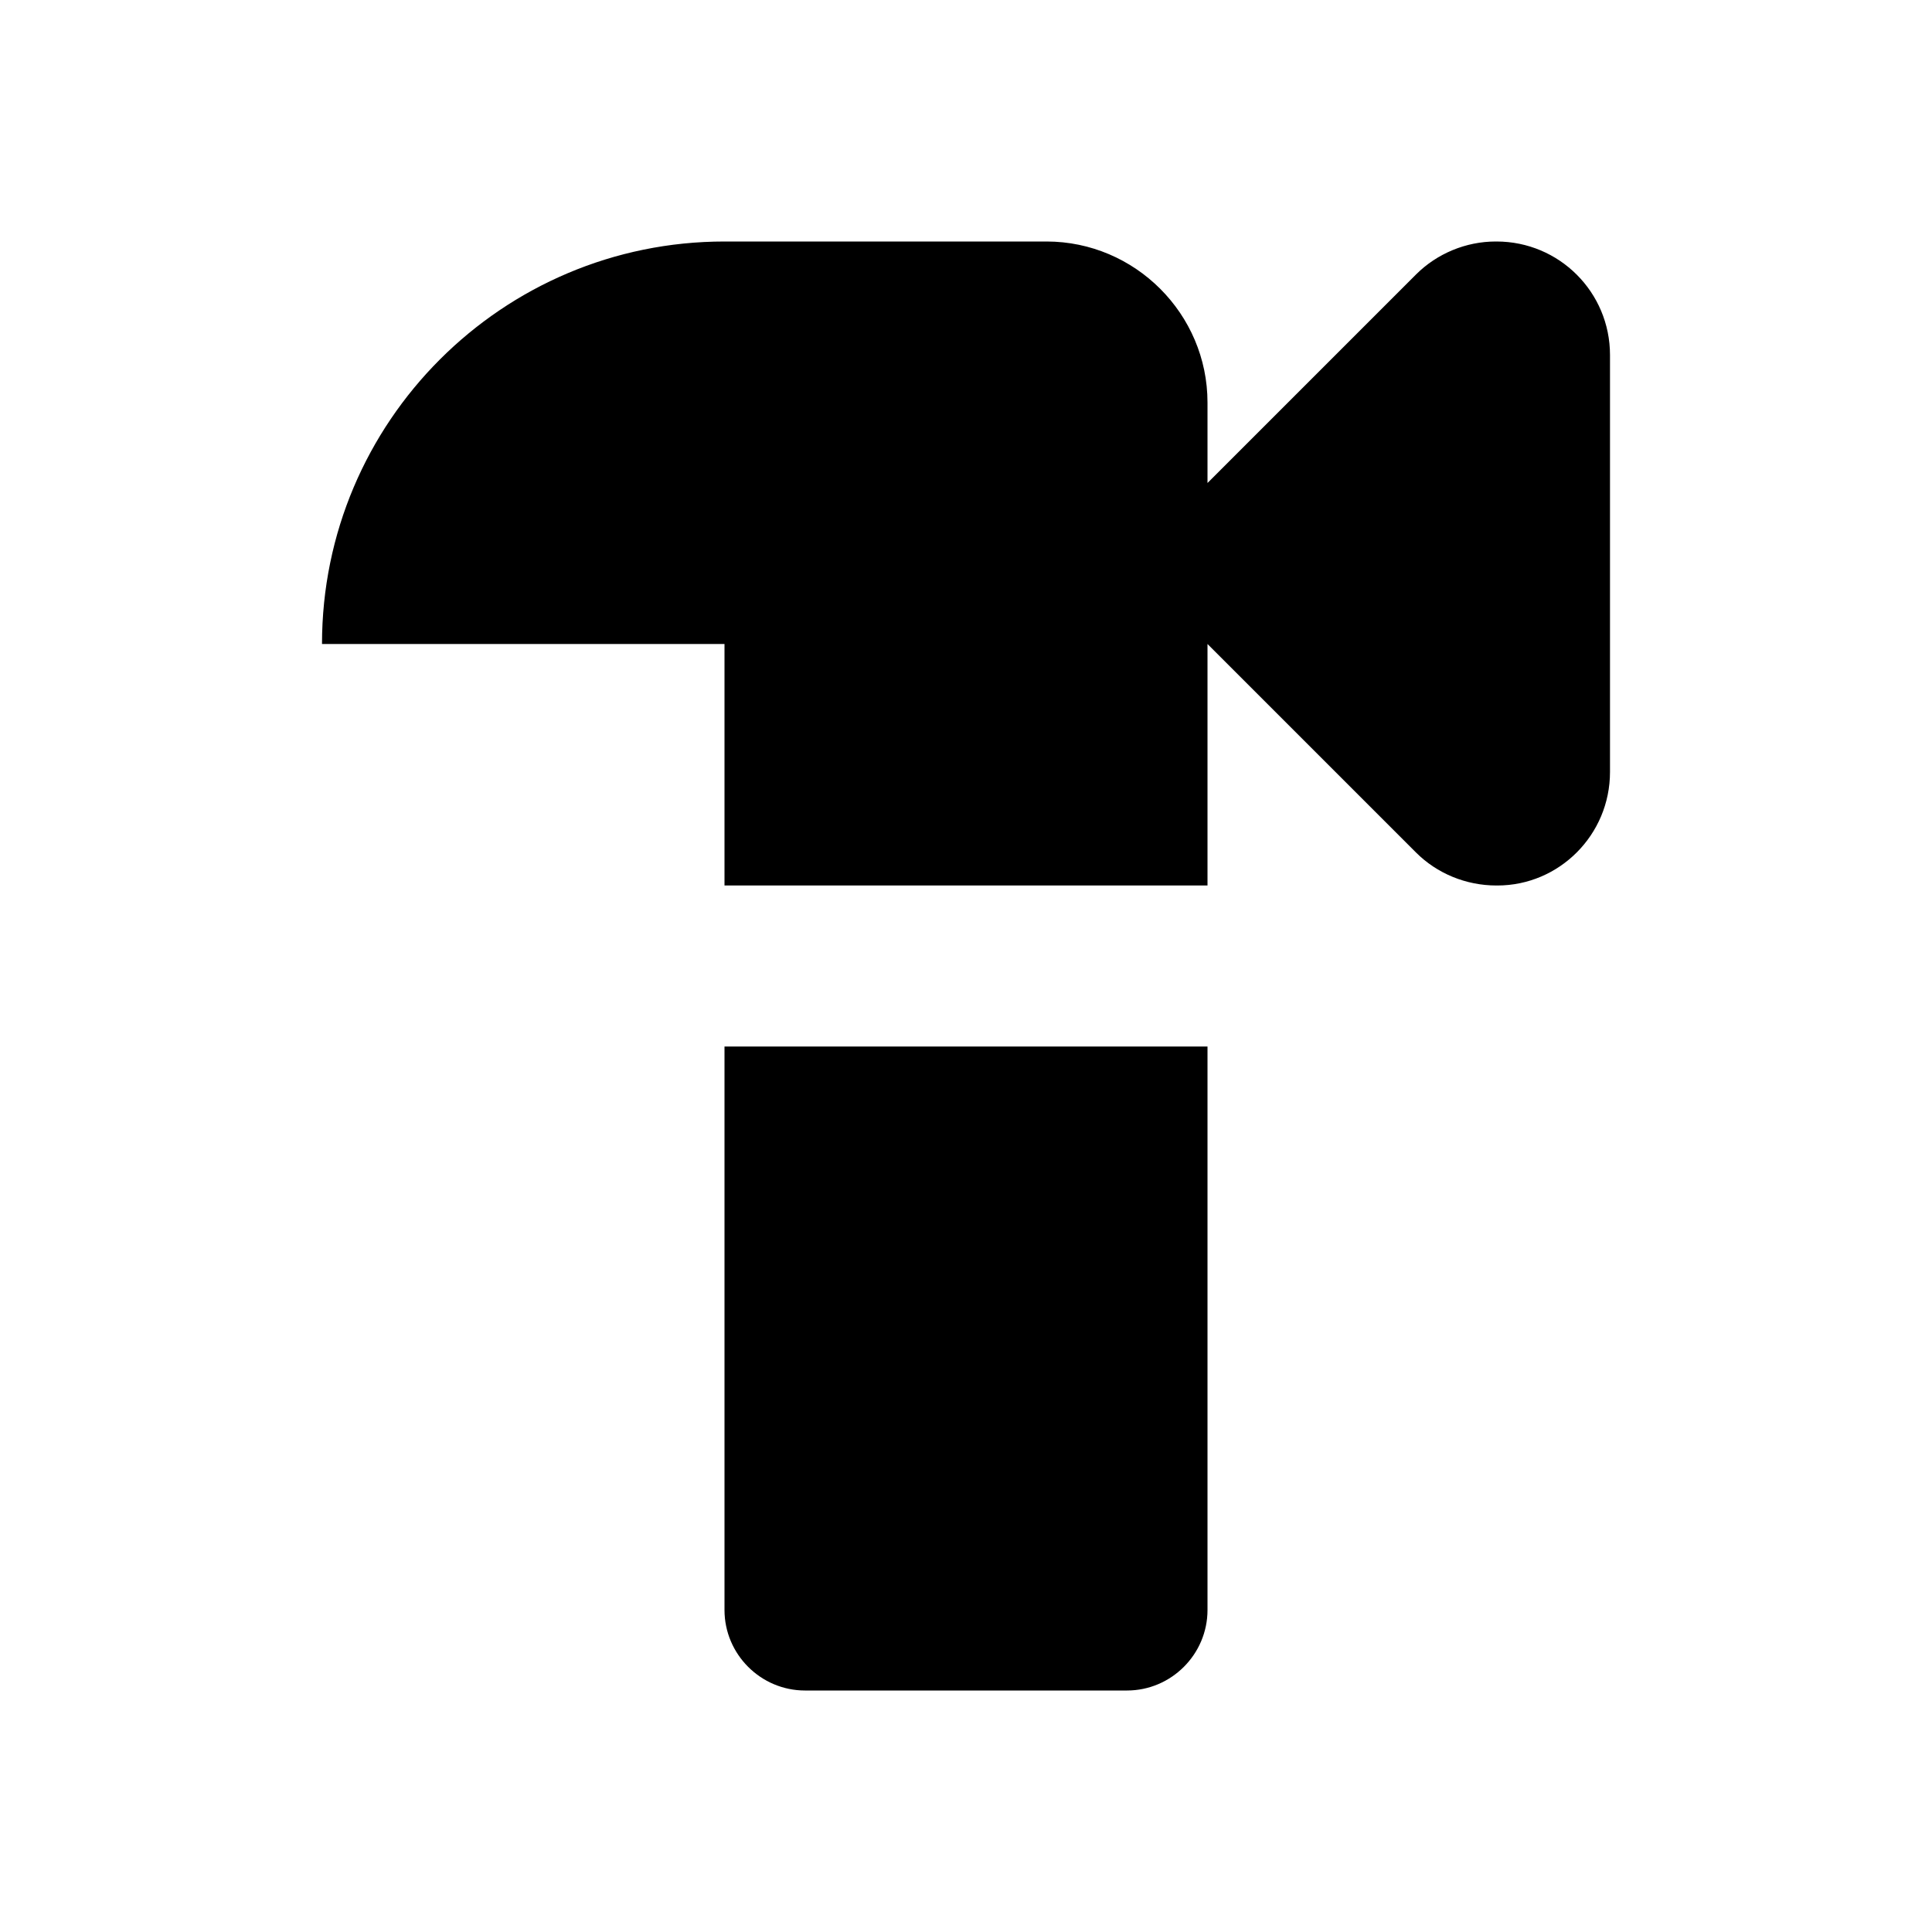 <svg fill="currentColor" xmlns="http://www.w3.org/2000/svg" enable-background="new 0 0 24 24" height="24" viewBox="0 0 24 24" width="24"><g><rect fill="none" height="24" width="24" y="0"/></g><g><g><g><g><path d="M17.59,3.41L15,6V5c0-1.1-0.9-2-2-2H9C6.24,3,4,5.24,4,8h5v3h6V8l2.59,2.59c0.26,0.26,0.62,0.41,1,0.41h0.01 C19.37,11,20,10.37,20,9.59V4.41C20,3.63,19.37,3,18.59,3h-0.01C18.21,3,17.85,3.15,17.59,3.41z"/></g><g><path d="M9,13v7c0,0.55,0.45,1,1,1h4c0.55,0,1-0.45,1-1v-7H9z"/></g></g></g></g></svg>